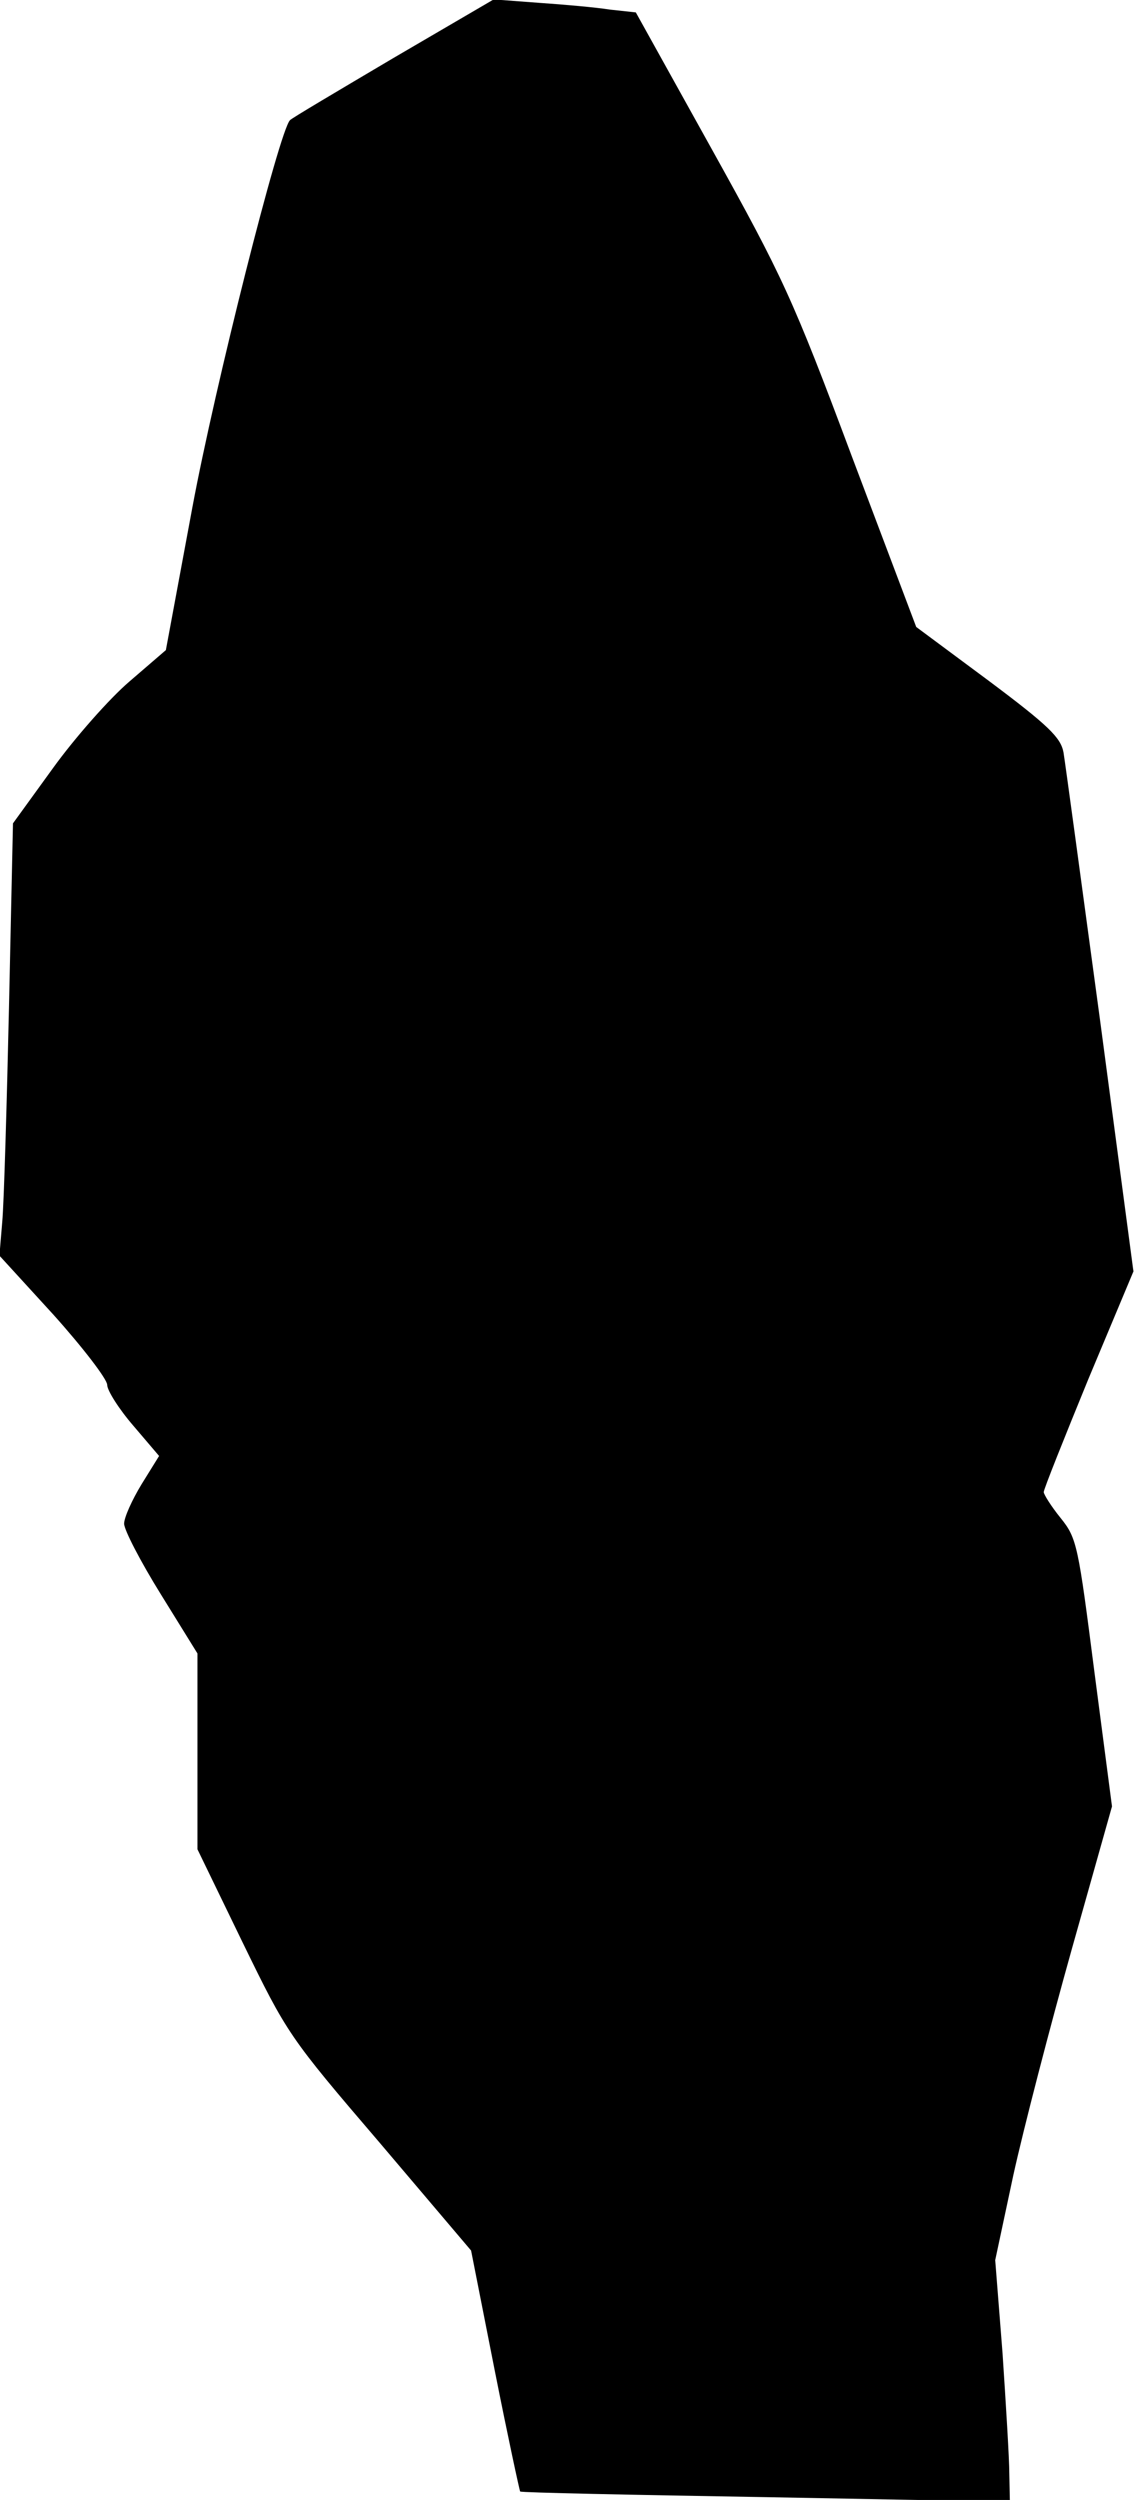 <?xml version="1.0" standalone="no"?>
<!DOCTYPE svg PUBLIC "-//W3C//DTD SVG 20010904//EN"
 "http://www.w3.org/TR/2001/REC-SVG-20010904/DTD/svg10.dtd">
<svg version="1.0" xmlns="http://www.w3.org/2000/svg"
 width="201pt" height="443pt" viewBox="0 0 201 443"
 preserveAspectRatio="xMidYMid meet">
<g transform="translate(0,443) scale(0.1,-0.1)"
fill="#000000" stroke="none">
<path fill="#000000" stroke="none" d="M697 4327 c-98 -58 -181 -107 -183
-110 -19 -19 -133 -471 -173 -686 l-47 -253 -65 -56 c-35 -30 -96 -99 -135
-153 l-71 -98 -7 -323 c-4 -178 -9 -350 -12 -383 l-5 -60 96 -105 c52 -58 95
-114 95 -124 0 -10 21 -43 46 -72 l46 -54 -31 -50 c-17 -28 -31 -59 -31 -70 0
-11 29 -67 65 -125 l65 -105 0 -174 0 -173 80 -165 c79 -162 82 -167 243 -355
l162 -191 42 -213 c23 -116 44 -213 45 -214 2 -2 198 -6 436 -10 l432 -8 -1
49 c0 27 -6 123 -12 214 l-13 165 32 150 c18 82 65 263 104 402 l71 252 -31
237 c-29 226 -31 238 -60 274 -17 21 -30 42 -30 46 0 5 36 95 79 200 l80 191
-59 444 c-33 244 -62 458 -65 476 -5 26 -26 47 -133 127 l-128 95 -114 302
c-105 281 -123 319 -248 544 l-135 243 -46 5 c-25 4 -82 9 -126 12 l-80 6
-178 -104z"/>
</g>
</svg>
